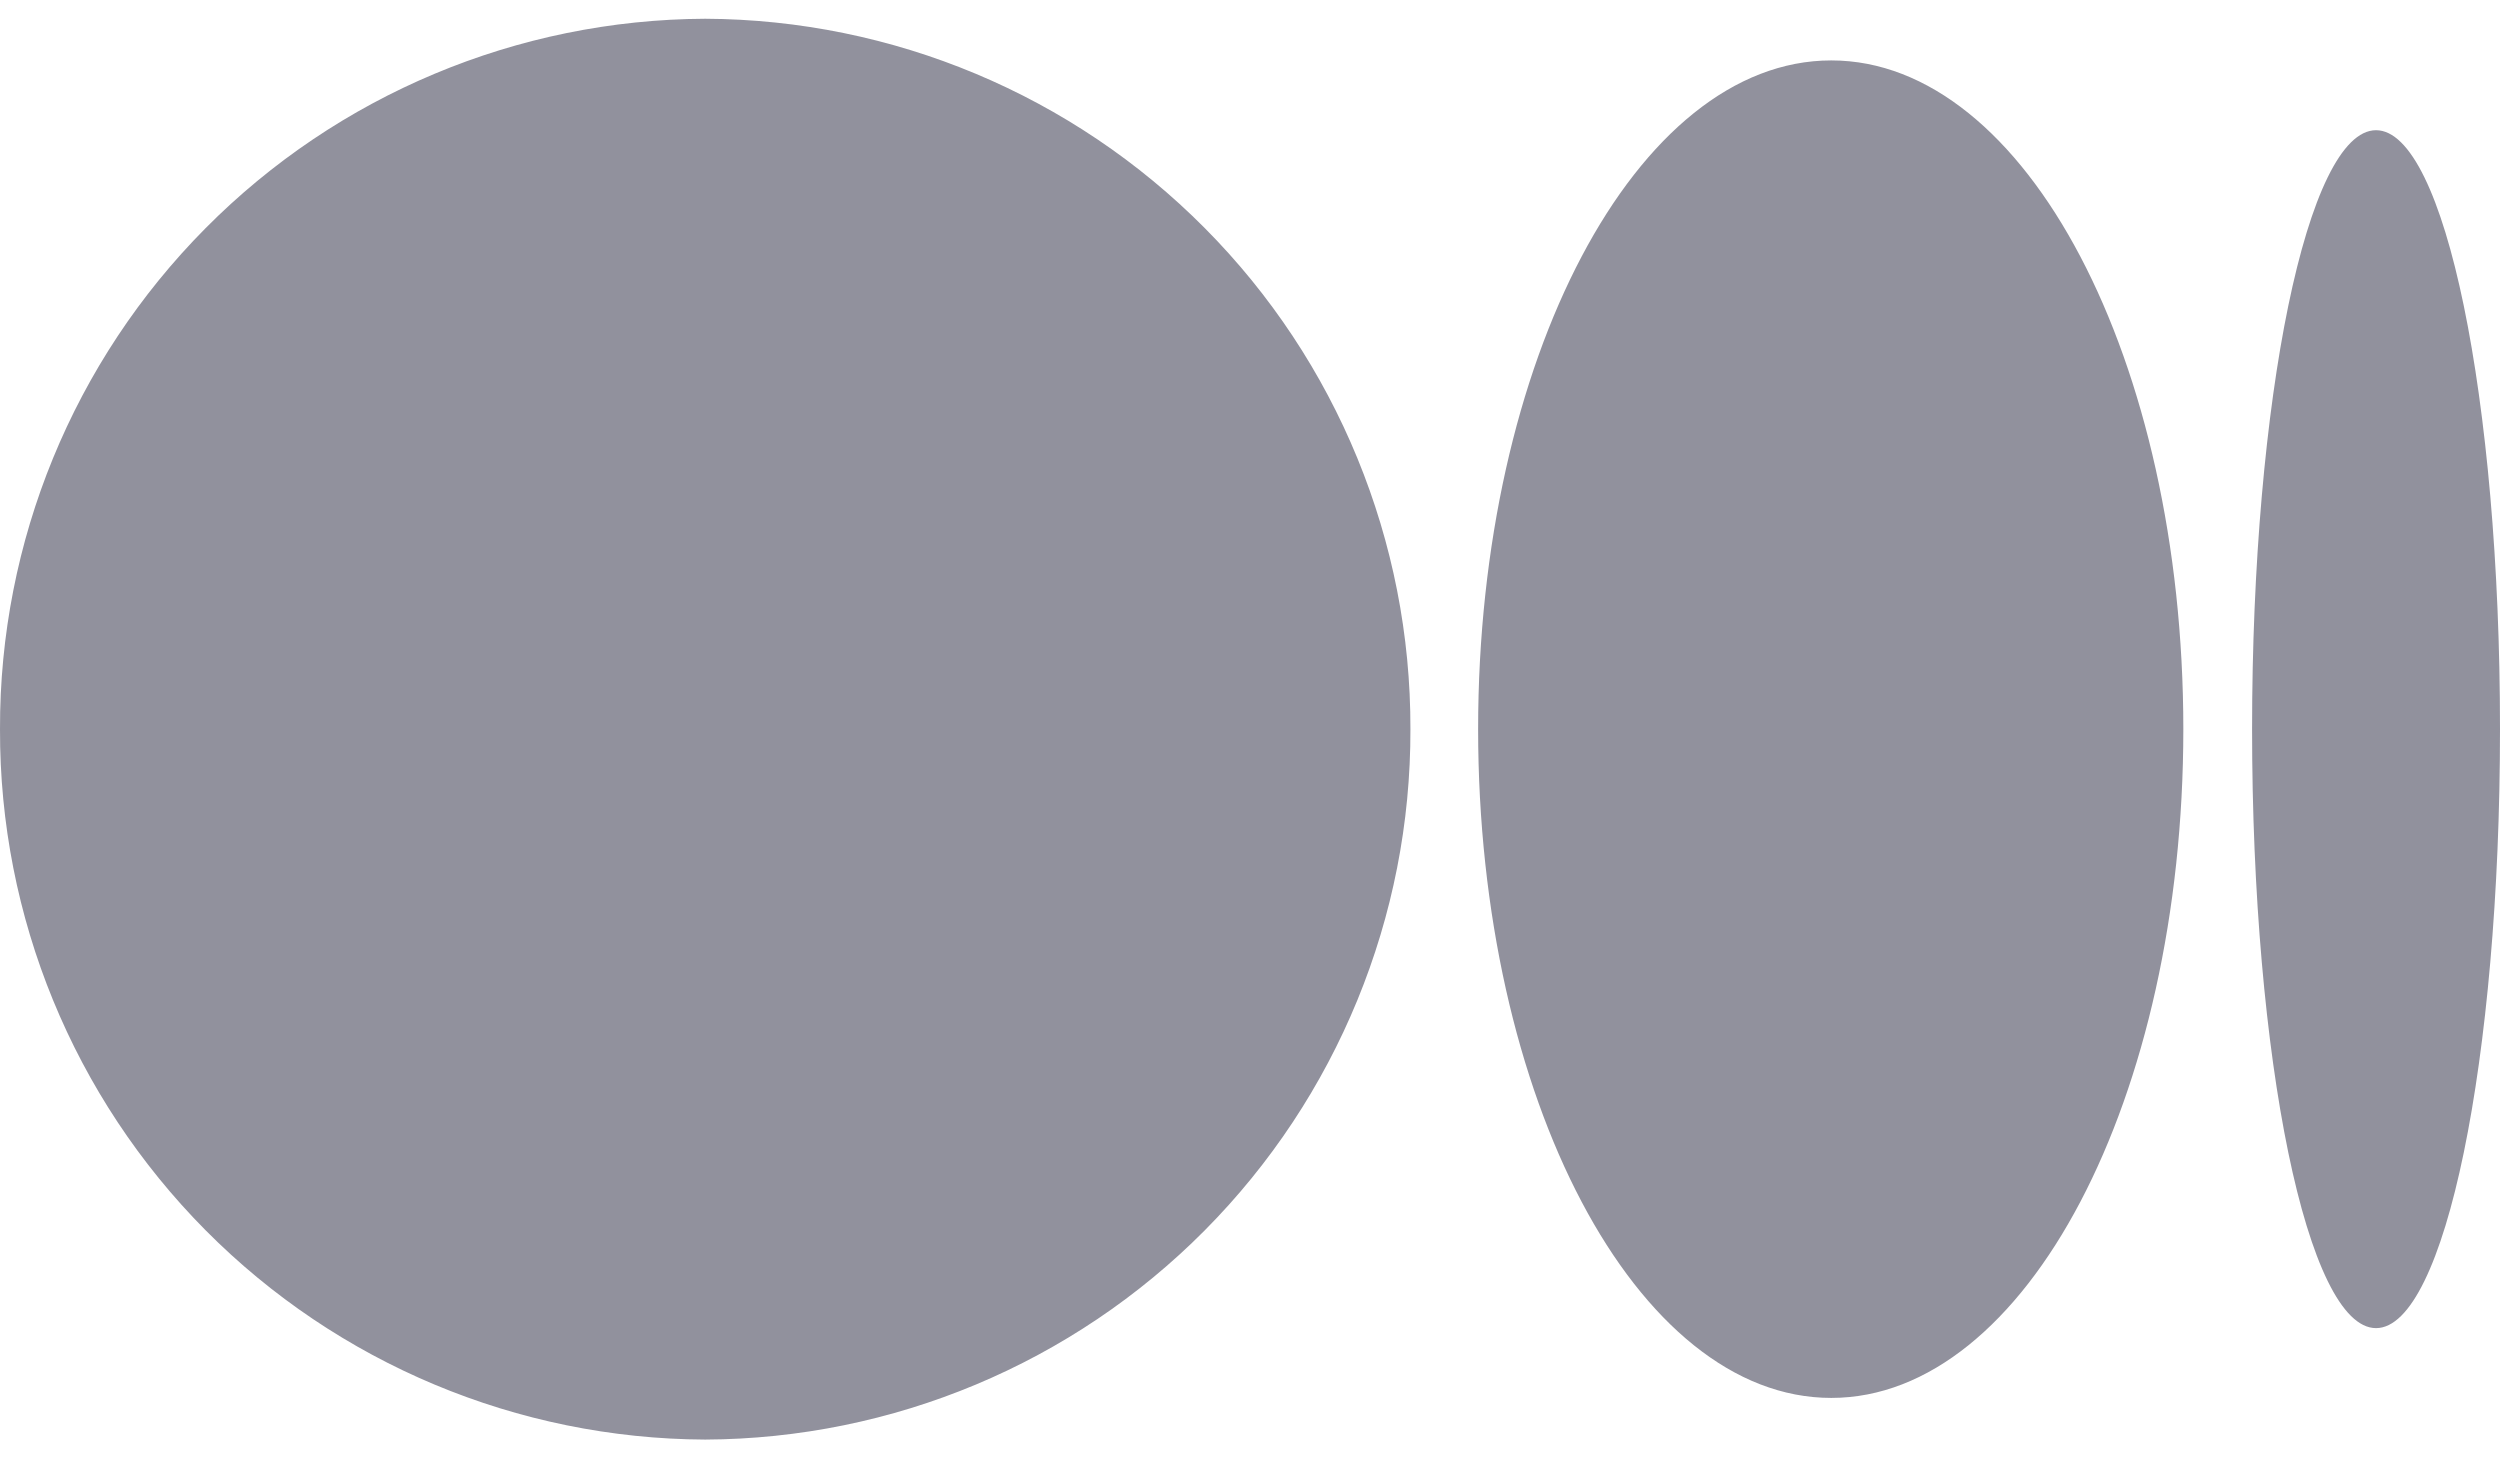 <svg width="24" height="14" viewBox="0 0 24 14" fill="none" xmlns="http://www.w3.org/2000/svg">
  <path d="M13.54 7C13.545 8.802 12.835 10.532 11.566 11.811C10.297 13.09 8.572 13.812 6.77 13.82C4.968 13.812 3.243 13.09 1.974 11.811C0.705 10.532 -0.005 8.802 2.96483e-05 7C-0.005 5.198 0.705 3.468 1.974 2.19C3.243 0.911 4.968 0.188 6.77 0.18C8.572 0.188 10.297 0.911 11.566 2.19C12.835 3.468 13.545 5.198 13.54 7ZM20.96 7C20.96 10.54 19.45 13.42 17.58 13.42C15.71 13.42 14.19 10.54 14.19 7C14.19 3.46 15.71 0.58 17.58 0.58C19.45 0.58 20.96 3.46 20.96 7ZM24 7C24 10.17 23.47 12.75 22.81 12.75C22.15 12.75 21.62 10.17 21.62 7C21.62 3.83 22.15 1.25 22.81 1.25C23.47 1.25 24 3.83 24 7Z" fill="#91919D"/>
</svg>
